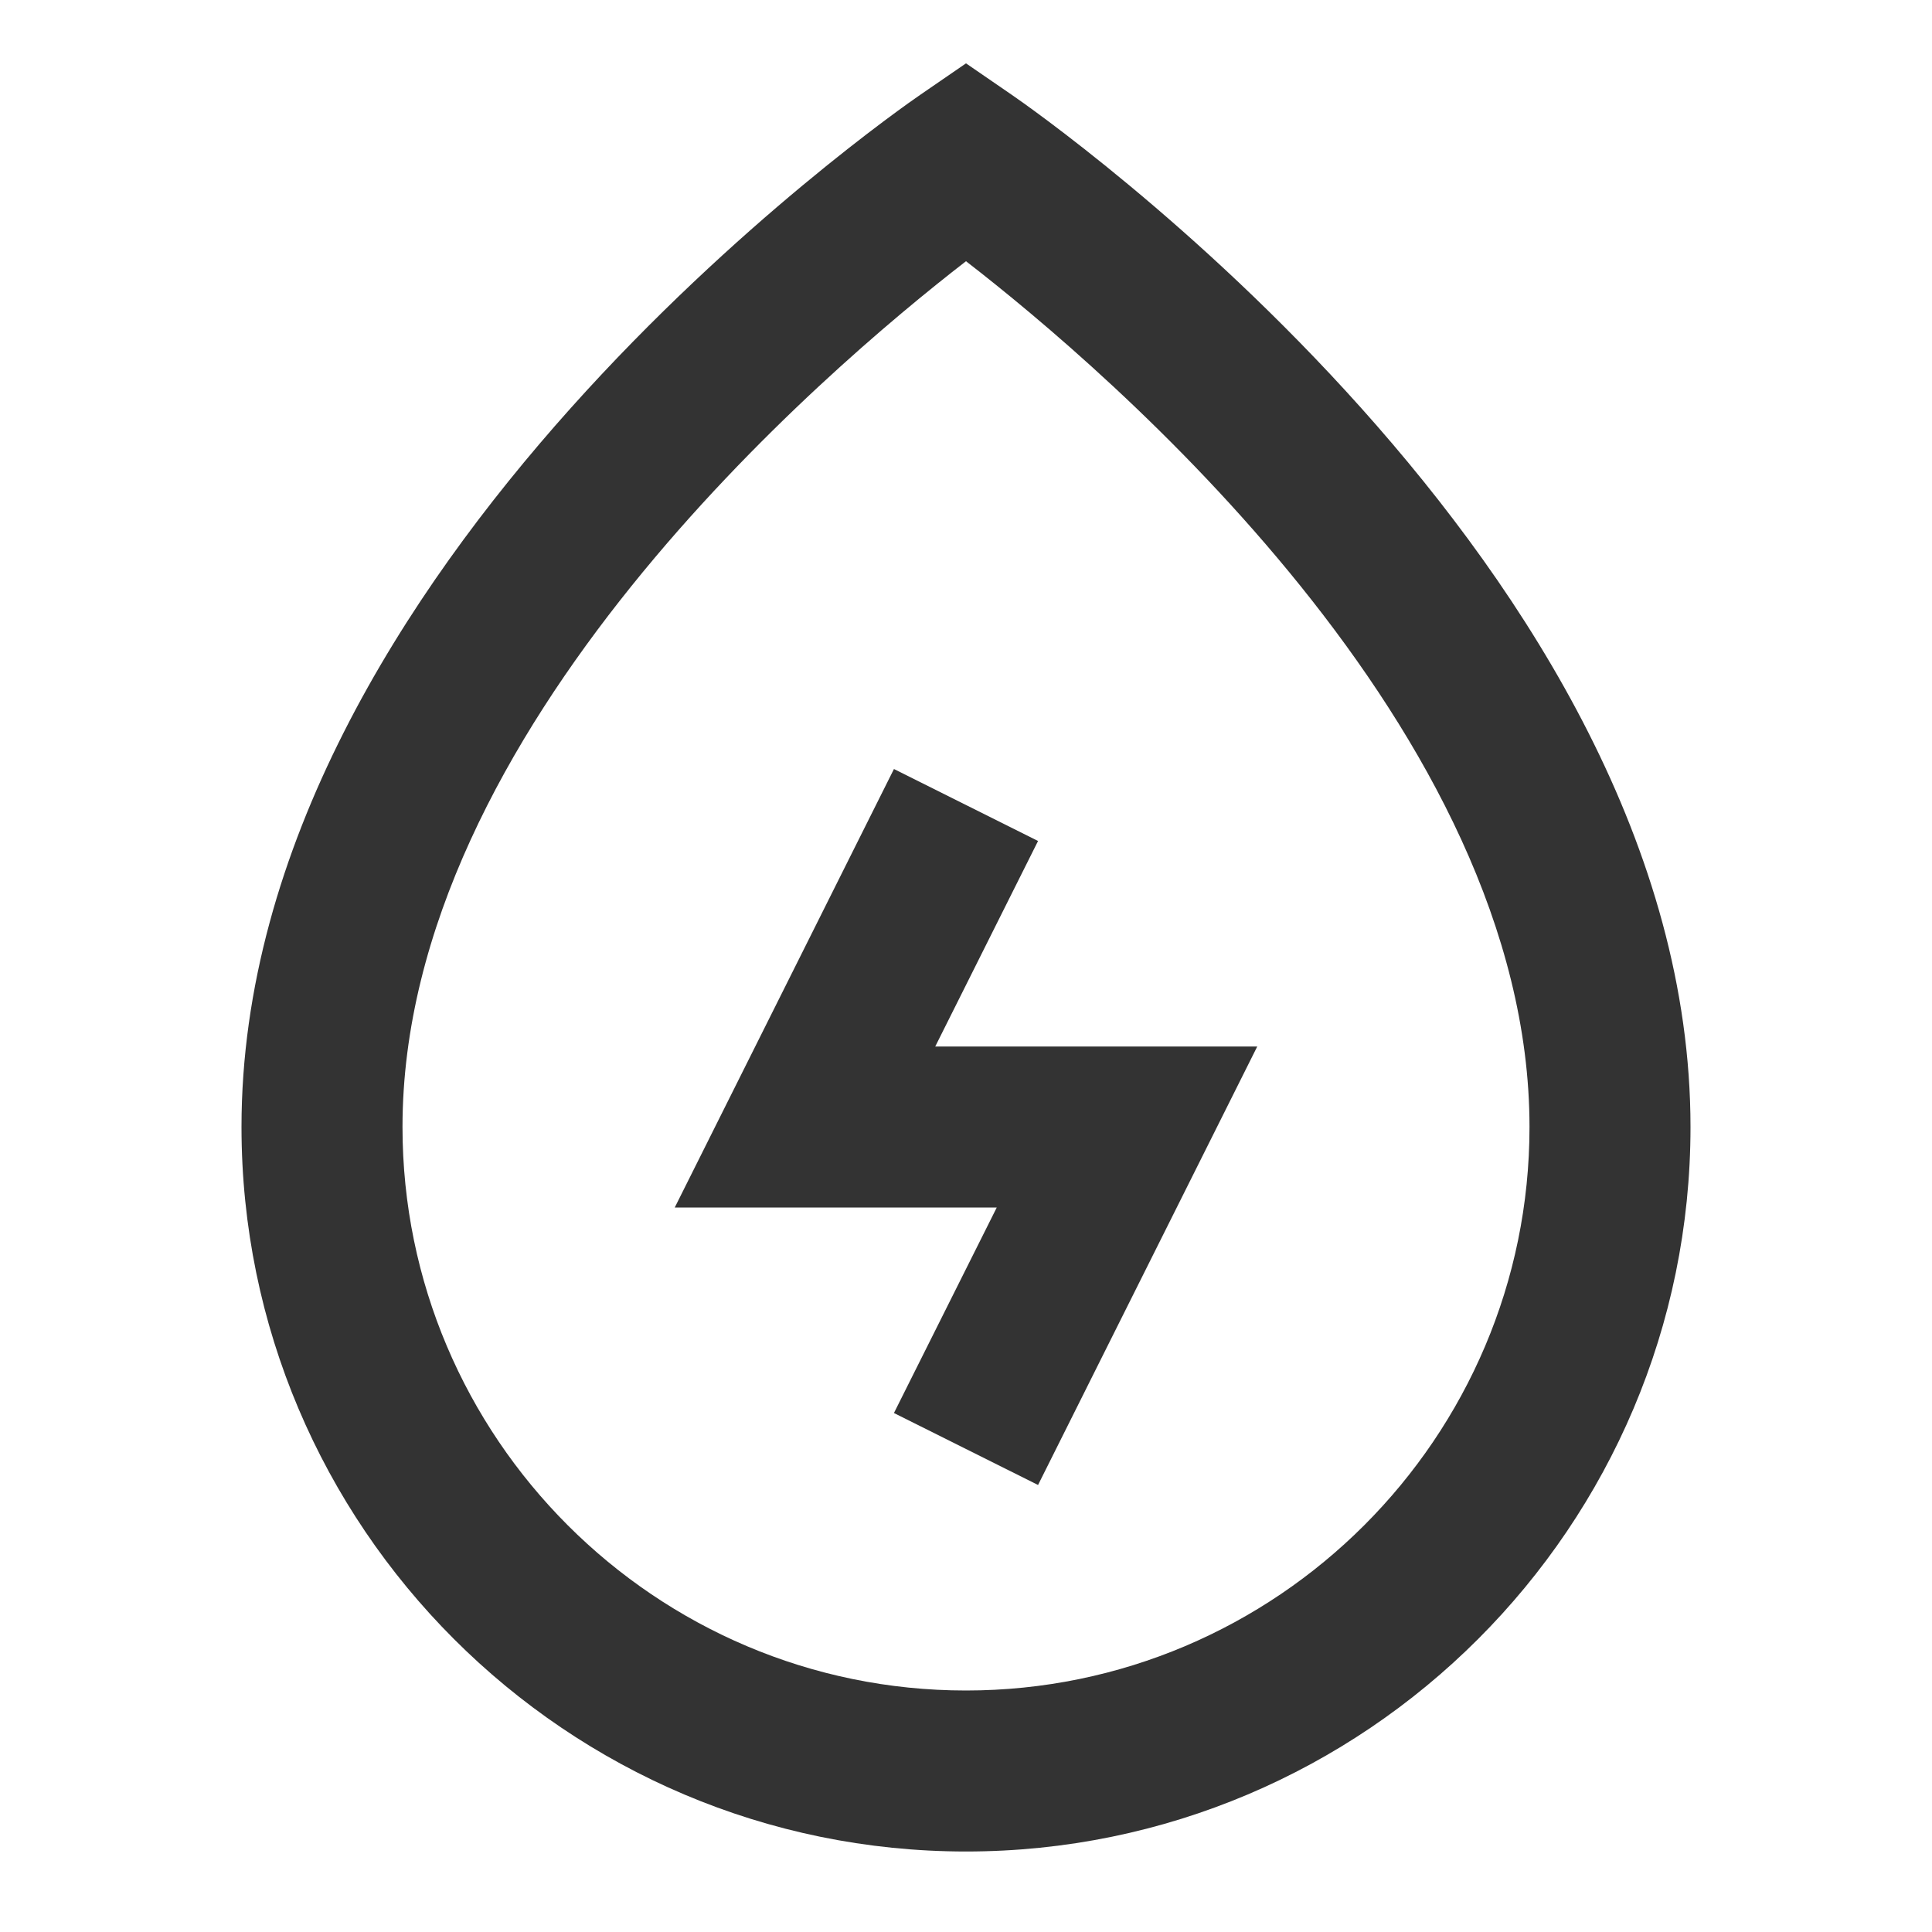 <?xml version="1.0" encoding="iso-8859-1"?>
<svg version="1.1" id="&#x56FE;&#x5C42;_1" xmlns="http://www.w3.org/2000/svg" xmlns:xlink="http://www.w3.org/1999/xlink" x="0px"
	 y="0px" viewBox="0 0 24 24" style="enable-background:new 0 0 24 24;" xml:space="preserve">
<path style="fill:#333333;" d="M12,23c-4.962,0-9-4.037-9-9c0-6.946,8.089-12.587,8.434-12.824L12,0.787l0.566,0.389
	C12.911,1.413,21,7.054,21,14C21,18.963,16.963,23,12,23z M12,3.245C10.241,4.605,5,9.073,5,14c0,3.859,3.14,7,7,7
	c3.859,0,7-3.141,7-7C19,9.073,13.759,4.605,12,3.245z"/>
<polygon style="fill:#333333;" points="12.895,18.447 11.105,17.553 12.382,15 8.382,15 11.105,9.553 12.895,10.447 11.618,13 
	15.618,13 "/>
</svg>






